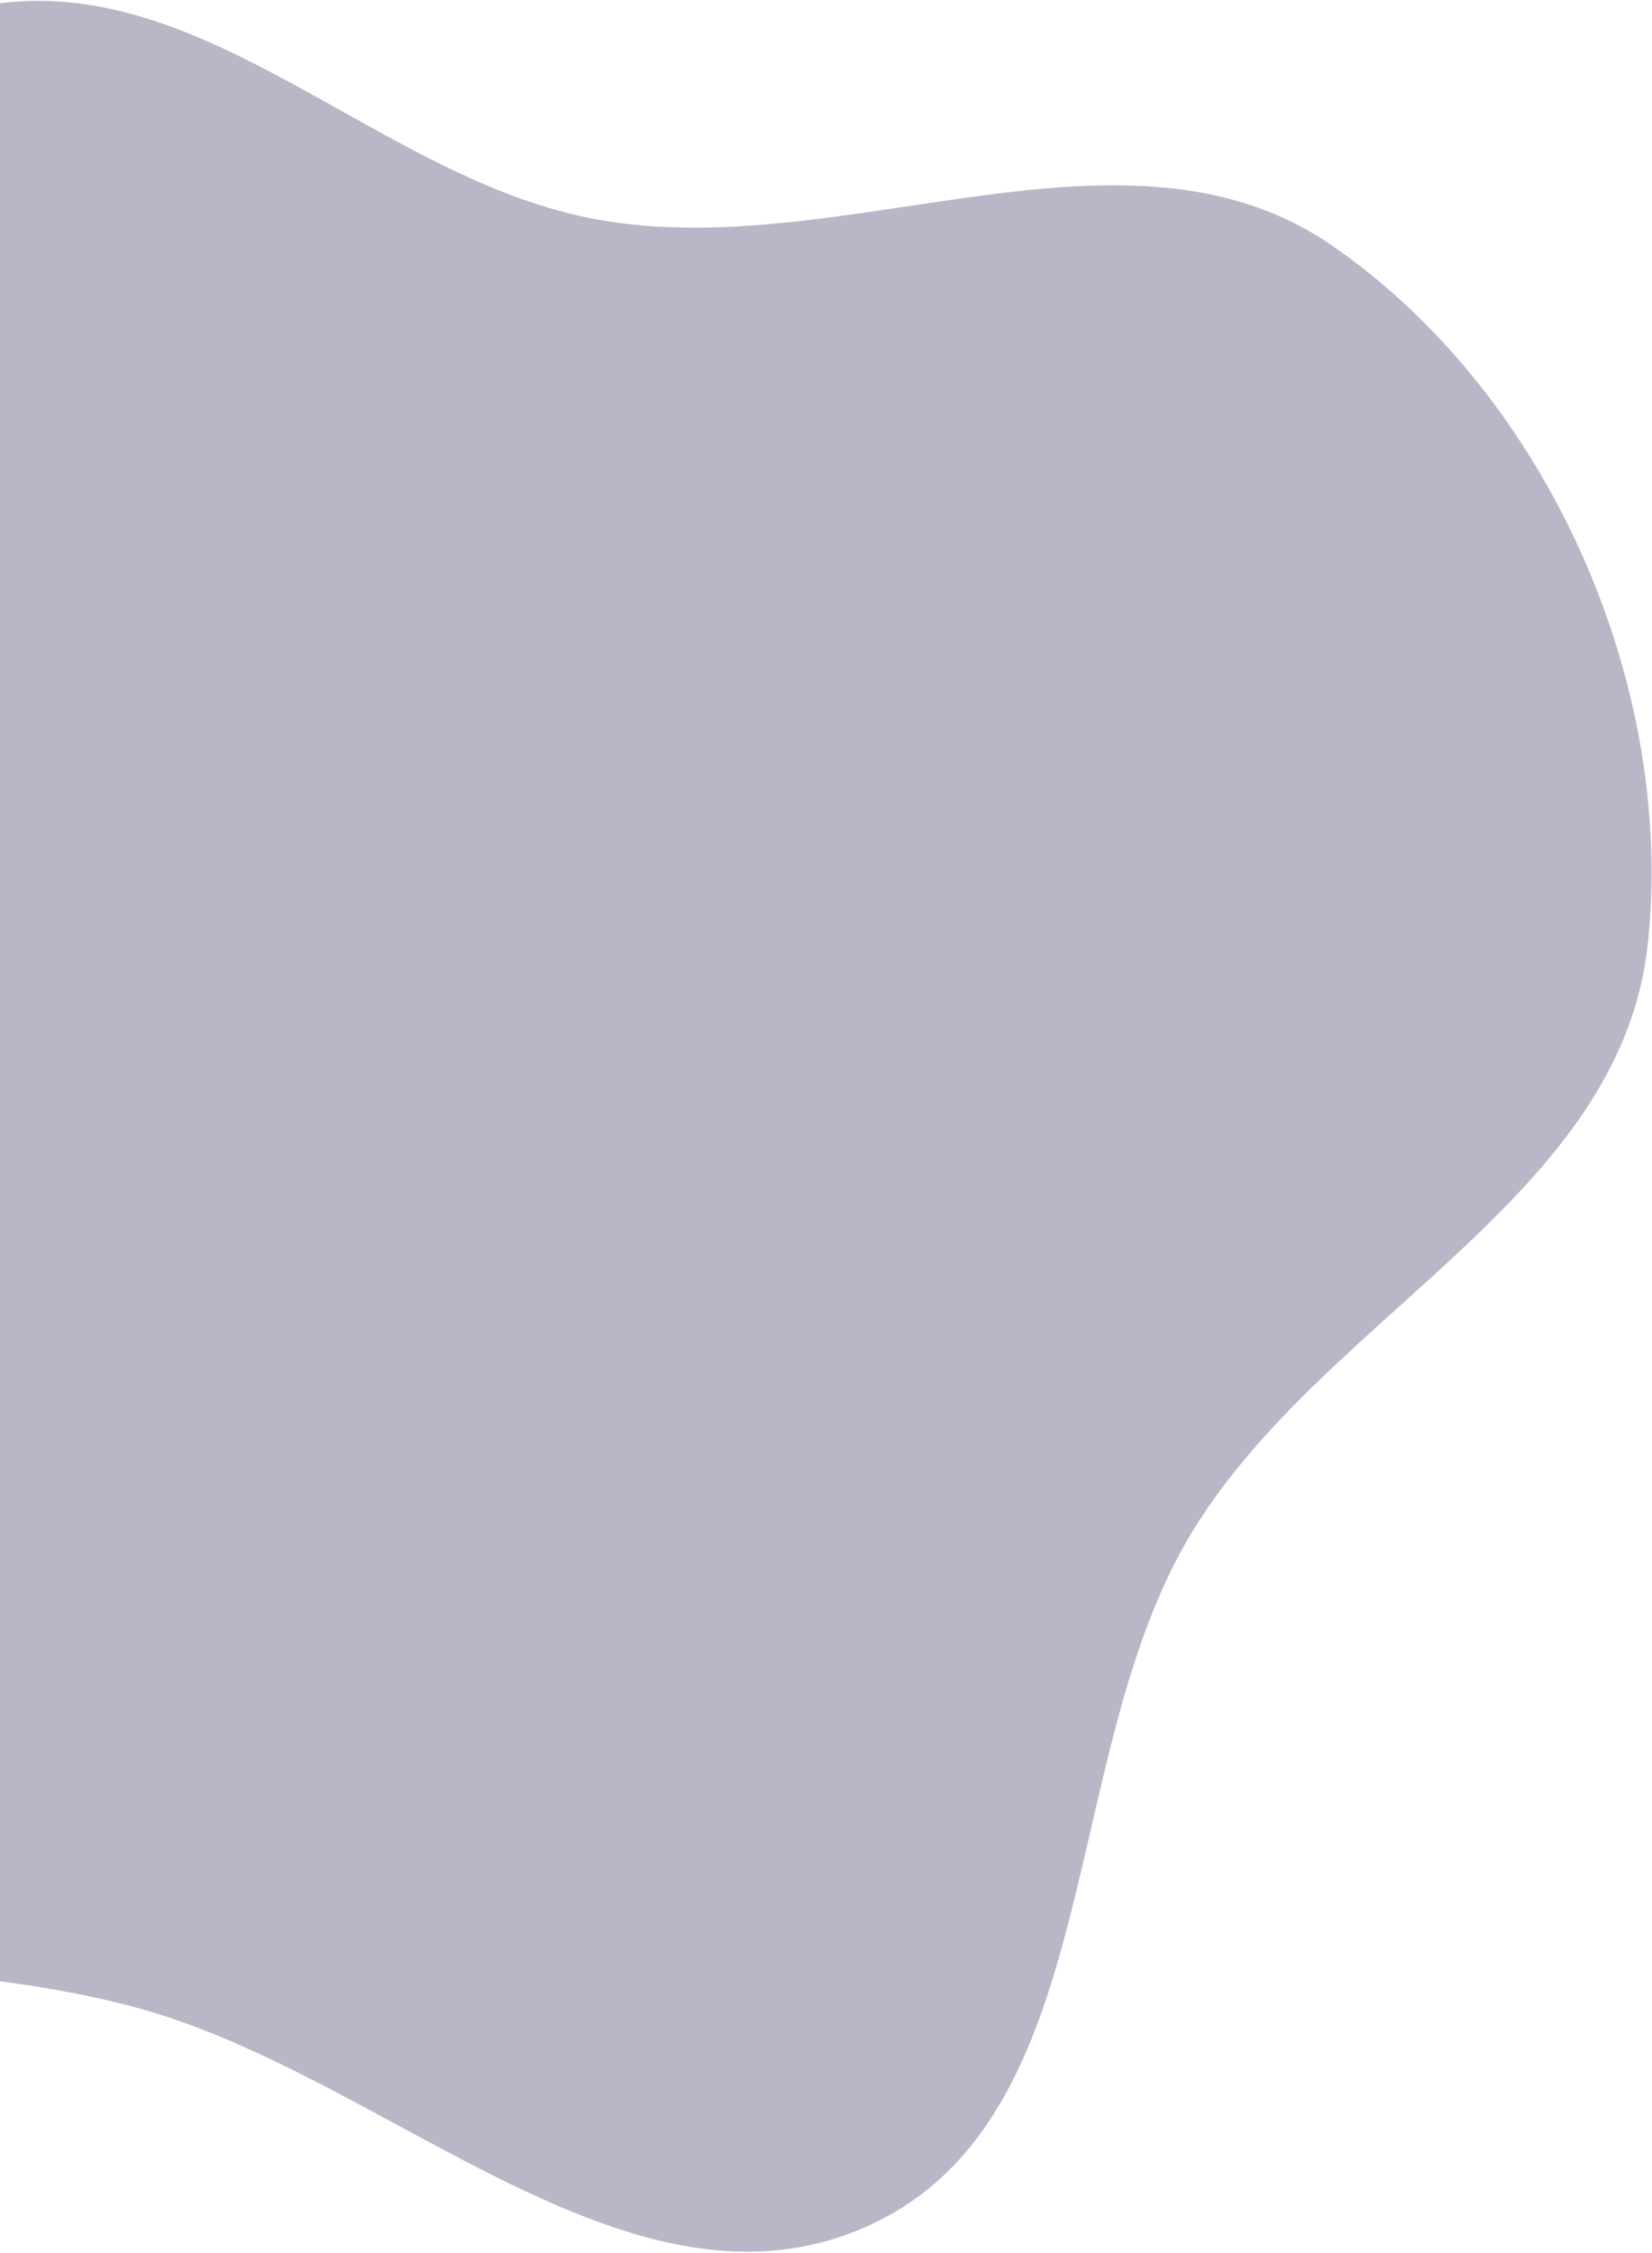 <svg width="652" height="889" viewBox="0 0 652 889" fill="none" xmlns="http://www.w3.org/2000/svg">
<path fill-rule="evenodd" clip-rule="evenodd" d="M470.516 604.504C416.826 692.711 436.739 835.735 342.657 878.331C249.278 920.608 153.905 819.981 55.102 792.582C-40.884 765.964 -153.837 787.548 -227.299 720.275C-304.164 649.886 -335.825 539.255 -335.308 435.063C-334.81 334.908 -285.288 243.331 -224.535 163.719C-167.99 89.62 -96.791 17.383 -4.836 2.002C81.189 -12.388 150.145 71.316 236.012 86.684C333.564 104.144 444.311 40.639 525.846 96.981C610.955 155.793 661.486 270.141 650.278 372.948C639.421 472.531 522.596 518.943 470.516 604.504Z" fill="#130F49" fill-opacity="0.3"/>
</svg>
